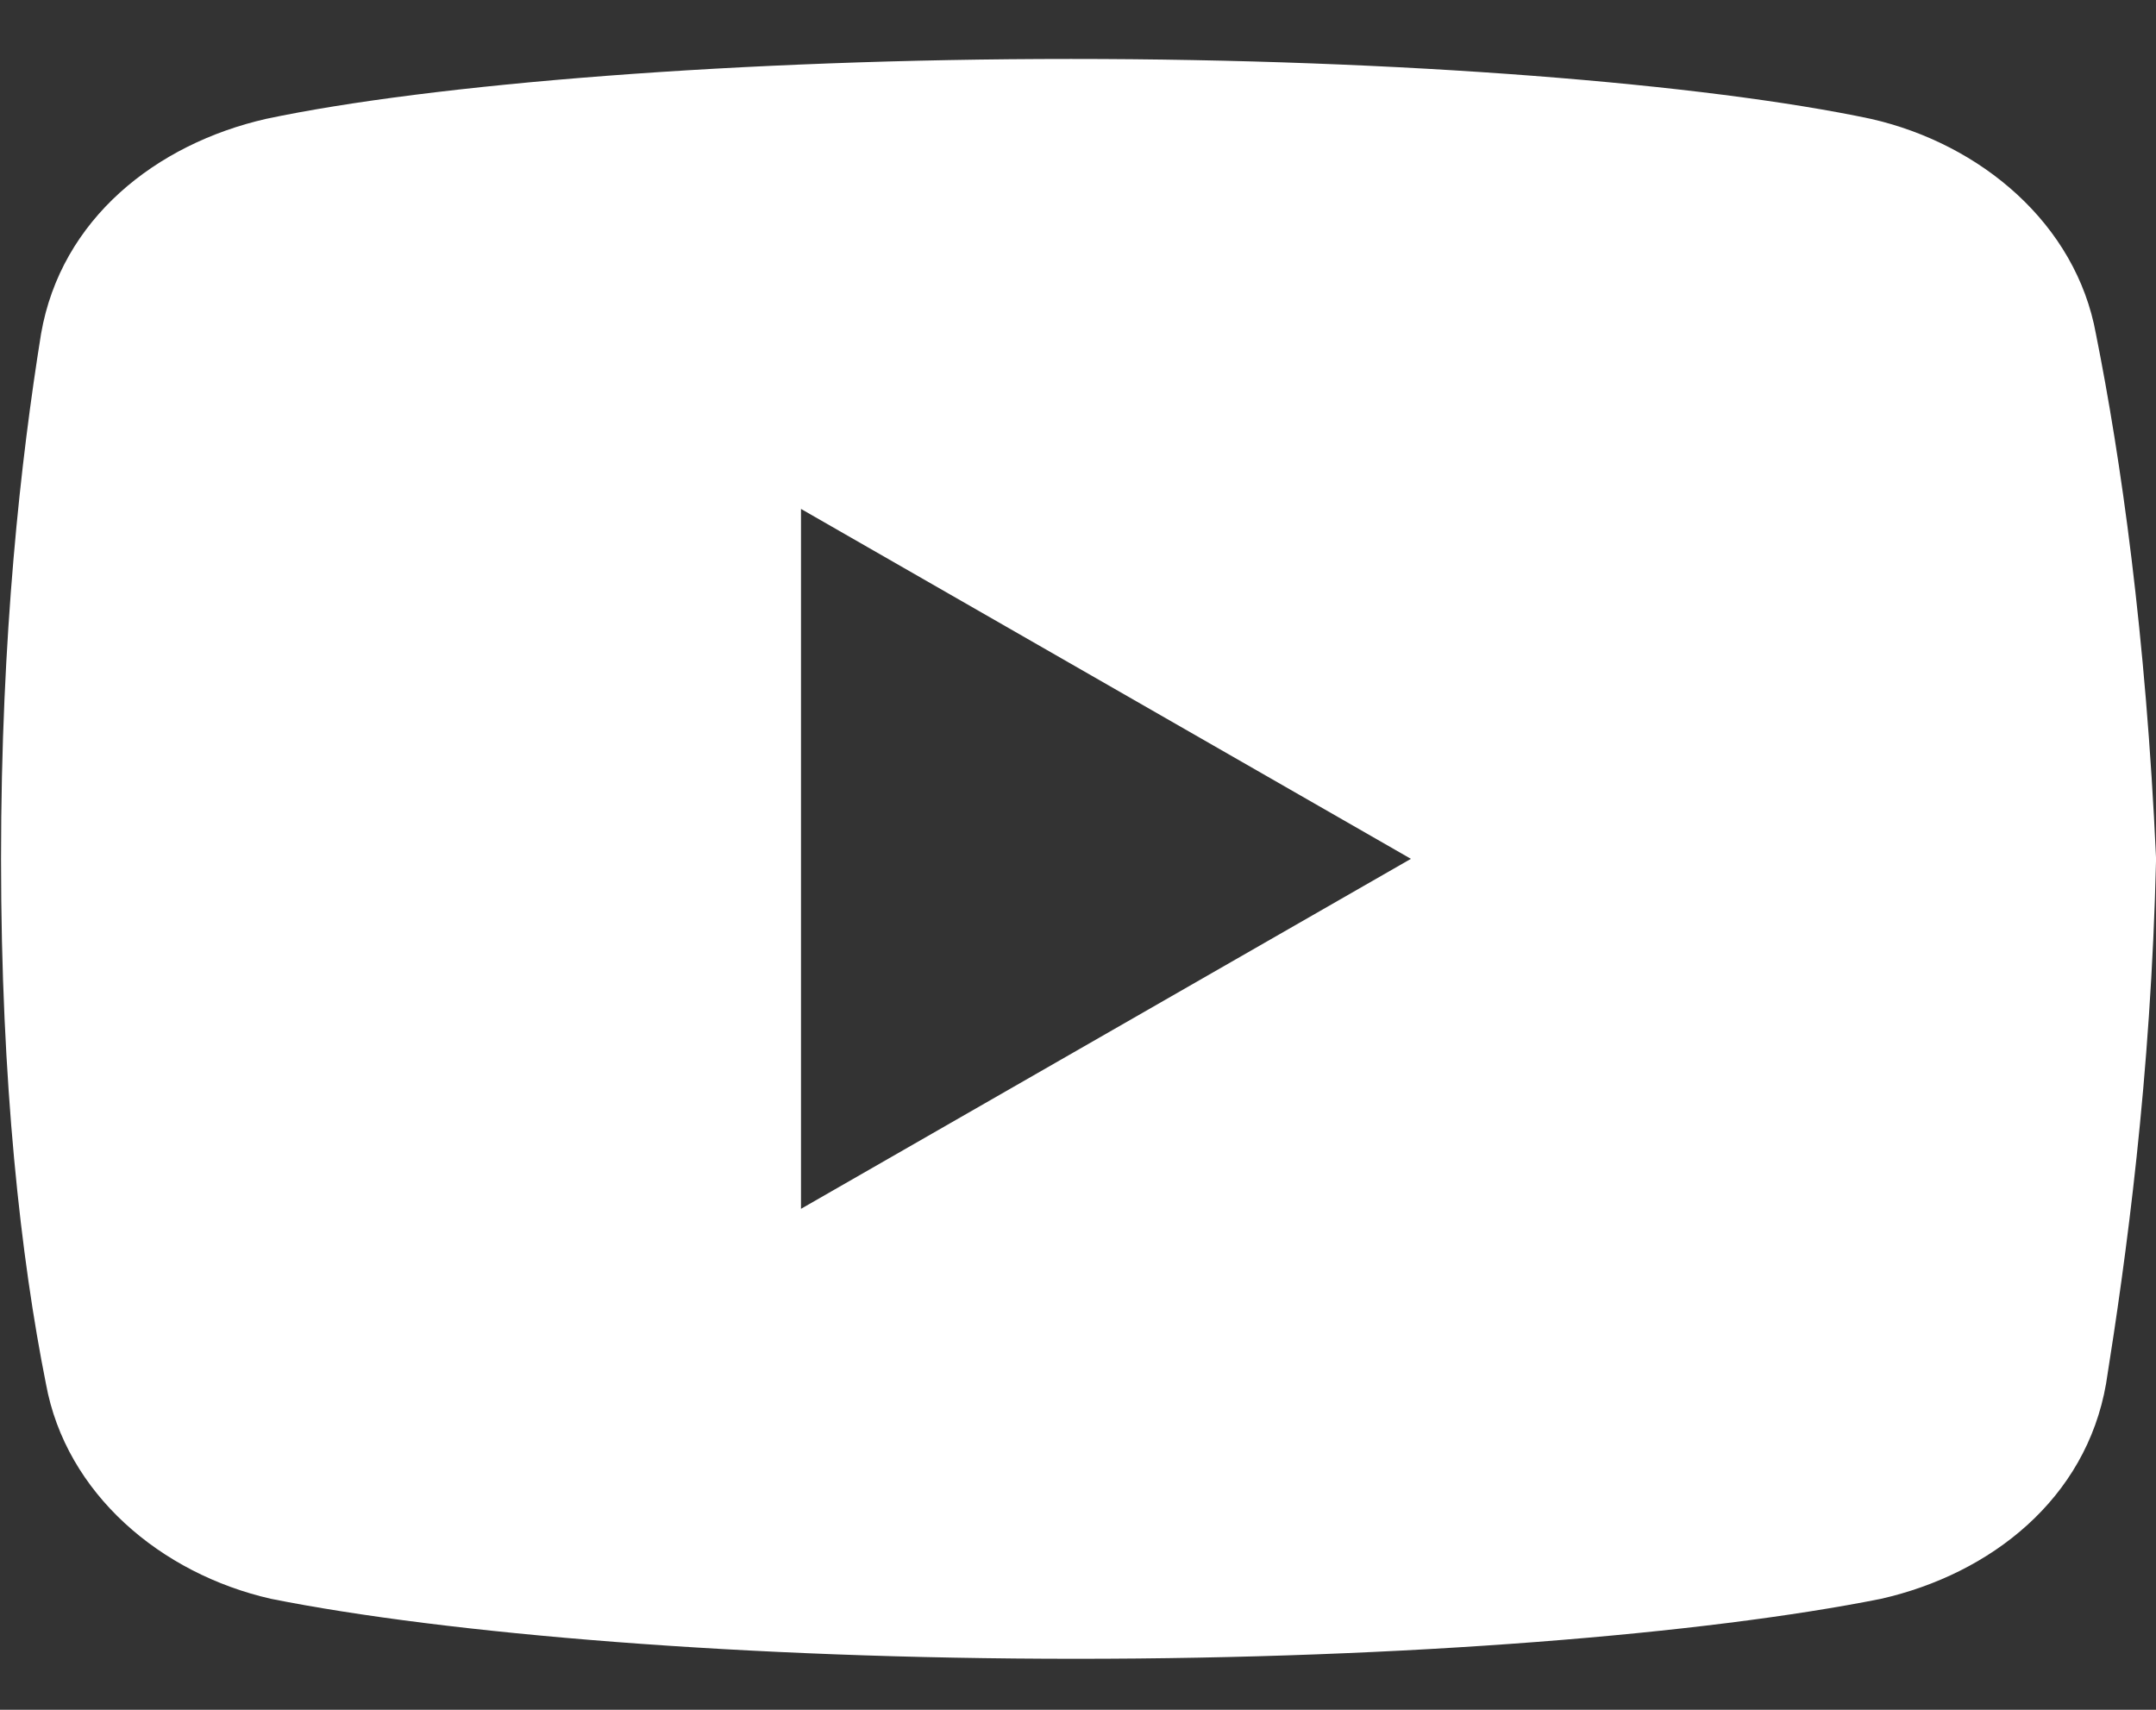 <svg xmlns="http://www.w3.org/2000/svg" width="29" height="23" viewBox="0 0 29 23" fill="none"><rect x="0" y="0" width="29" height="23" fill="#333333" stroke="none"/><path d="M28.192 4.492C27.924 3.013 26.647 1.936 25.165 1.599C22.948 1.129 18.844 0.793 14.405 0.793C9.968 0.793 5.798 1.129 3.579 1.599C2.1 1.936 0.82 2.945 0.552 4.492C0.282 6.173 0.014 8.527 0.014 11.553C0.014 14.58 0.282 16.934 0.618 18.615C0.888 20.094 2.165 21.171 3.644 21.507C5.998 21.978 10.033 22.314 14.473 22.314C18.913 22.314 22.948 21.978 25.302 21.507C26.781 21.171 28.058 20.162 28.328 18.615C28.596 16.934 28.932 14.511 29.001 11.553C28.864 8.527 28.528 6.173 28.192 4.492ZM10.774 16.261V6.846L18.978 11.553L10.774 16.261Z" fill="white"></path></svg>